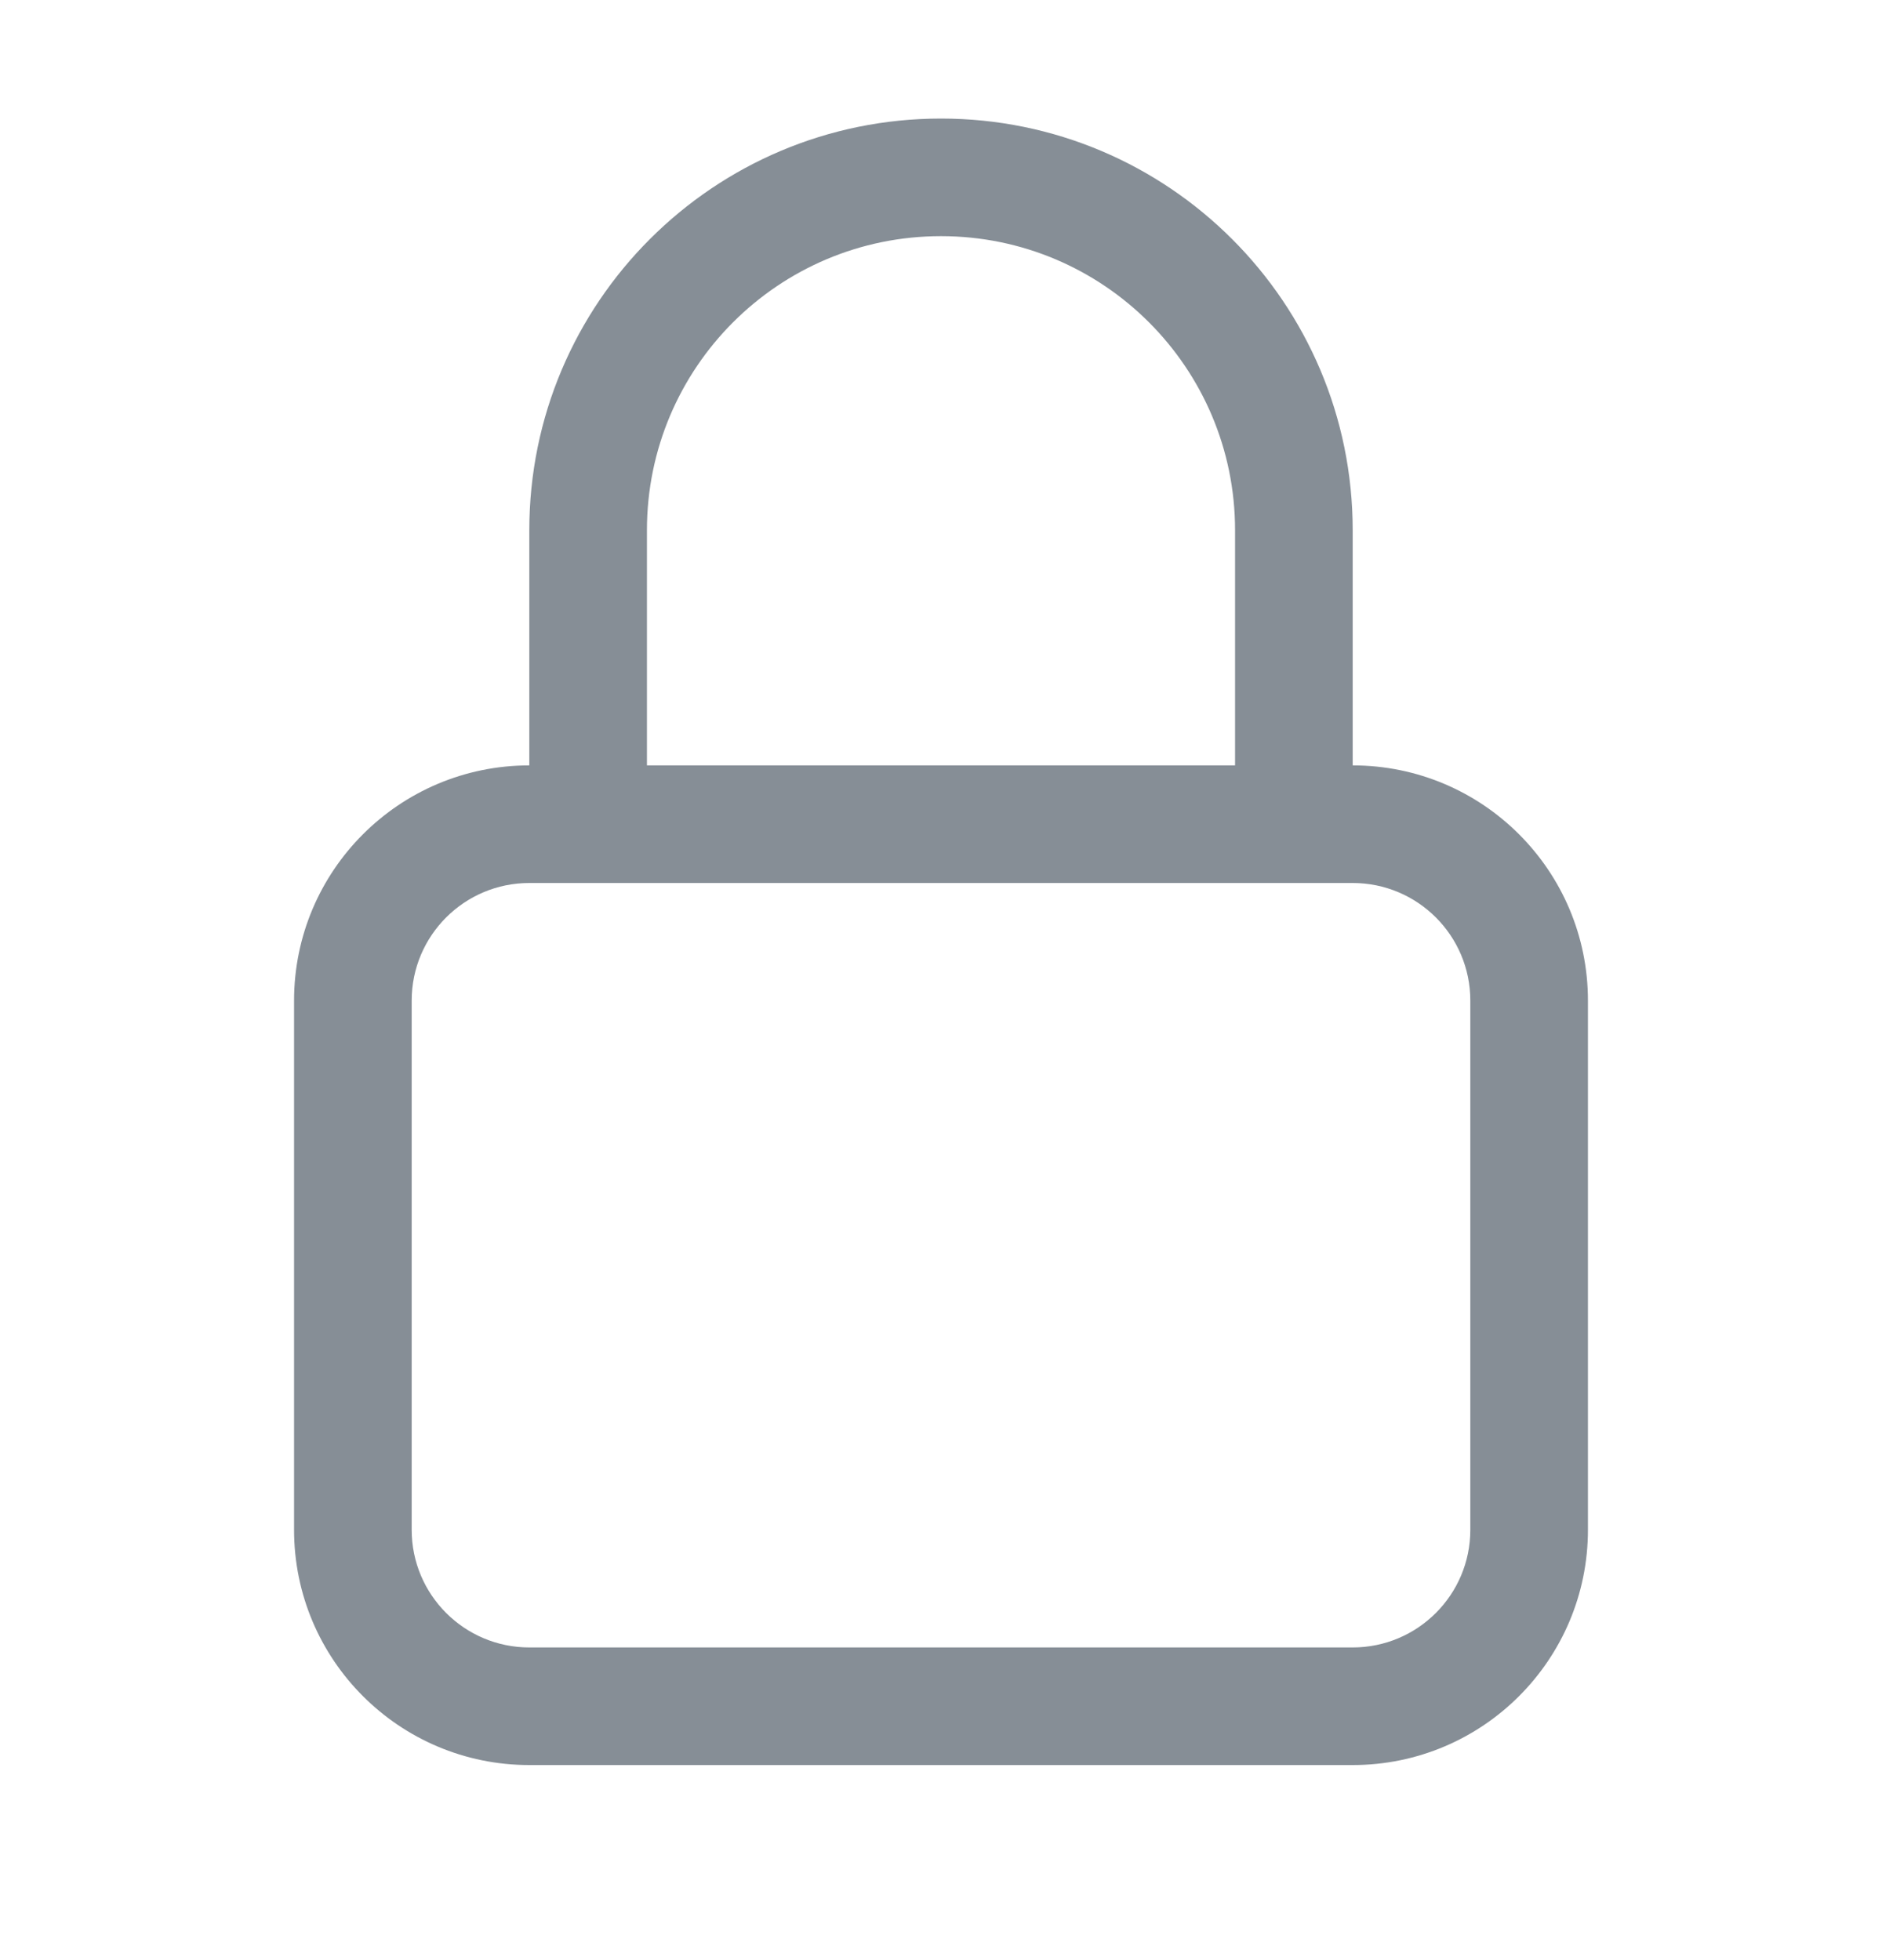 <svg width="24" height="25" viewBox="0 0 24 25" fill="none" xmlns="http://www.w3.org/2000/svg">
<path fill-rule="evenodd" clip-rule="evenodd" d="M6.75 6.762C6.75 3.862 9.101 1.512 12 1.512C14.899 1.512 17.25 3.862 17.25 6.762V9.762C18.907 9.762 20.25 11.105 20.25 12.762V19.512C20.25 21.169 18.907 22.512 17.25 22.512H6.75C5.093 22.512 3.75 21.169 3.75 19.512V12.762C3.75 11.105 5.093 9.762 6.75 9.762V6.762ZM6.75 11.262C5.922 11.262 5.25 11.933 5.25 12.762V19.512C5.25 20.34 5.922 21.012 6.75 21.012H17.25C18.078 21.012 18.75 20.34 18.75 19.512V12.762C18.75 11.933 18.078 11.262 17.25 11.262H6.75ZM15.75 9.762H8.25V6.762C8.25 4.691 9.929 3.012 12 3.012C14.071 3.012 15.75 4.691 15.75 6.762V9.762Z" fill="#868E96"/>
</svg>
